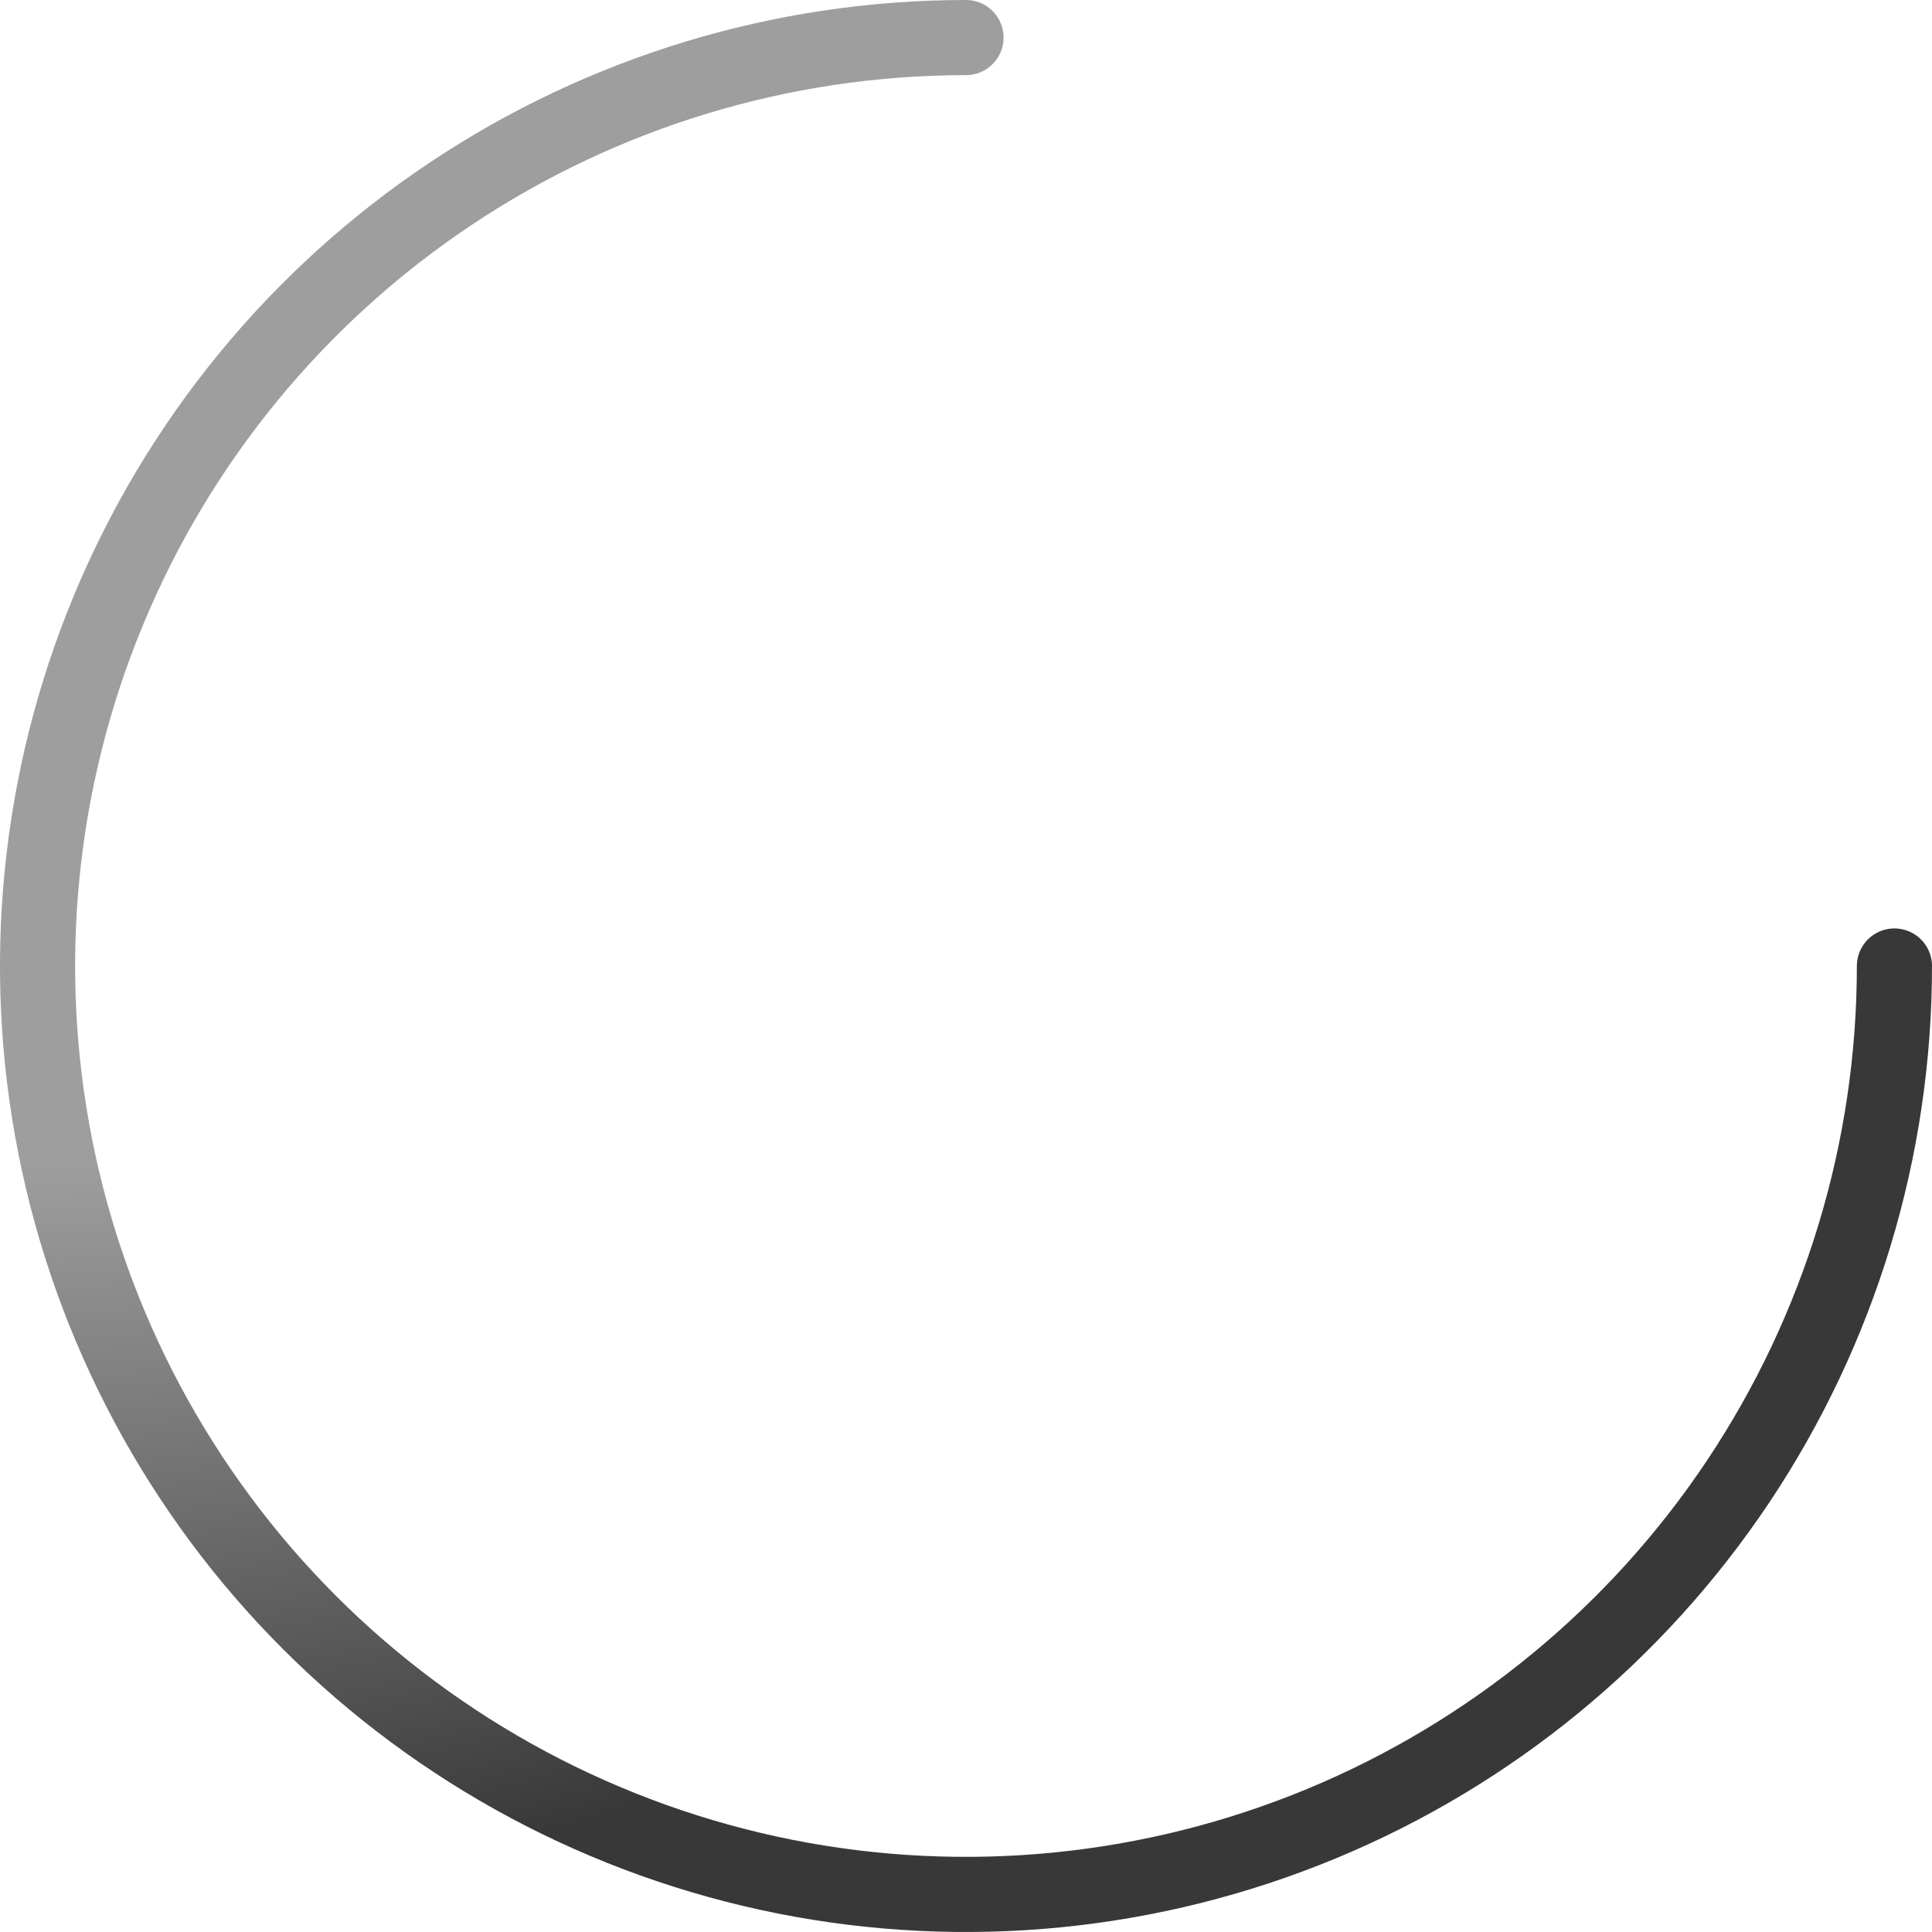 <svg width="36" height="36" viewBox="0 0 36 36" fill="none" xmlns="http://www.w3.org/2000/svg">
<path d="M35.3 18C35.3 21.422 34.285 24.766 32.384 27.611C30.483 30.456 27.782 32.674 24.62 33.983C21.459 35.292 17.981 35.635 14.625 34.968C11.269 34.3 8.187 32.652 5.767 30.233C3.348 27.814 1.7 24.731 1.032 21.375C0.365 18.019 0.707 14.541 2.017 11.38C3.326 8.218 5.544 5.517 8.389 3.616C11.234 1.715 14.578 0.7 18 0.7" stroke="url(#paint0_angular_3537_35552)" stroke-width="1.4" stroke-linecap="round" stroke-linejoin="round"/>
<defs>
<radialGradient id="paint0_angular_3537_35552" cx="0" cy="0" r="1" >
<stop offset="0.6" stop-color="#9E9E9E"/>
<stop offset="1" stop-color="#383838"/>
</radialGradient>
</defs>
</svg>

